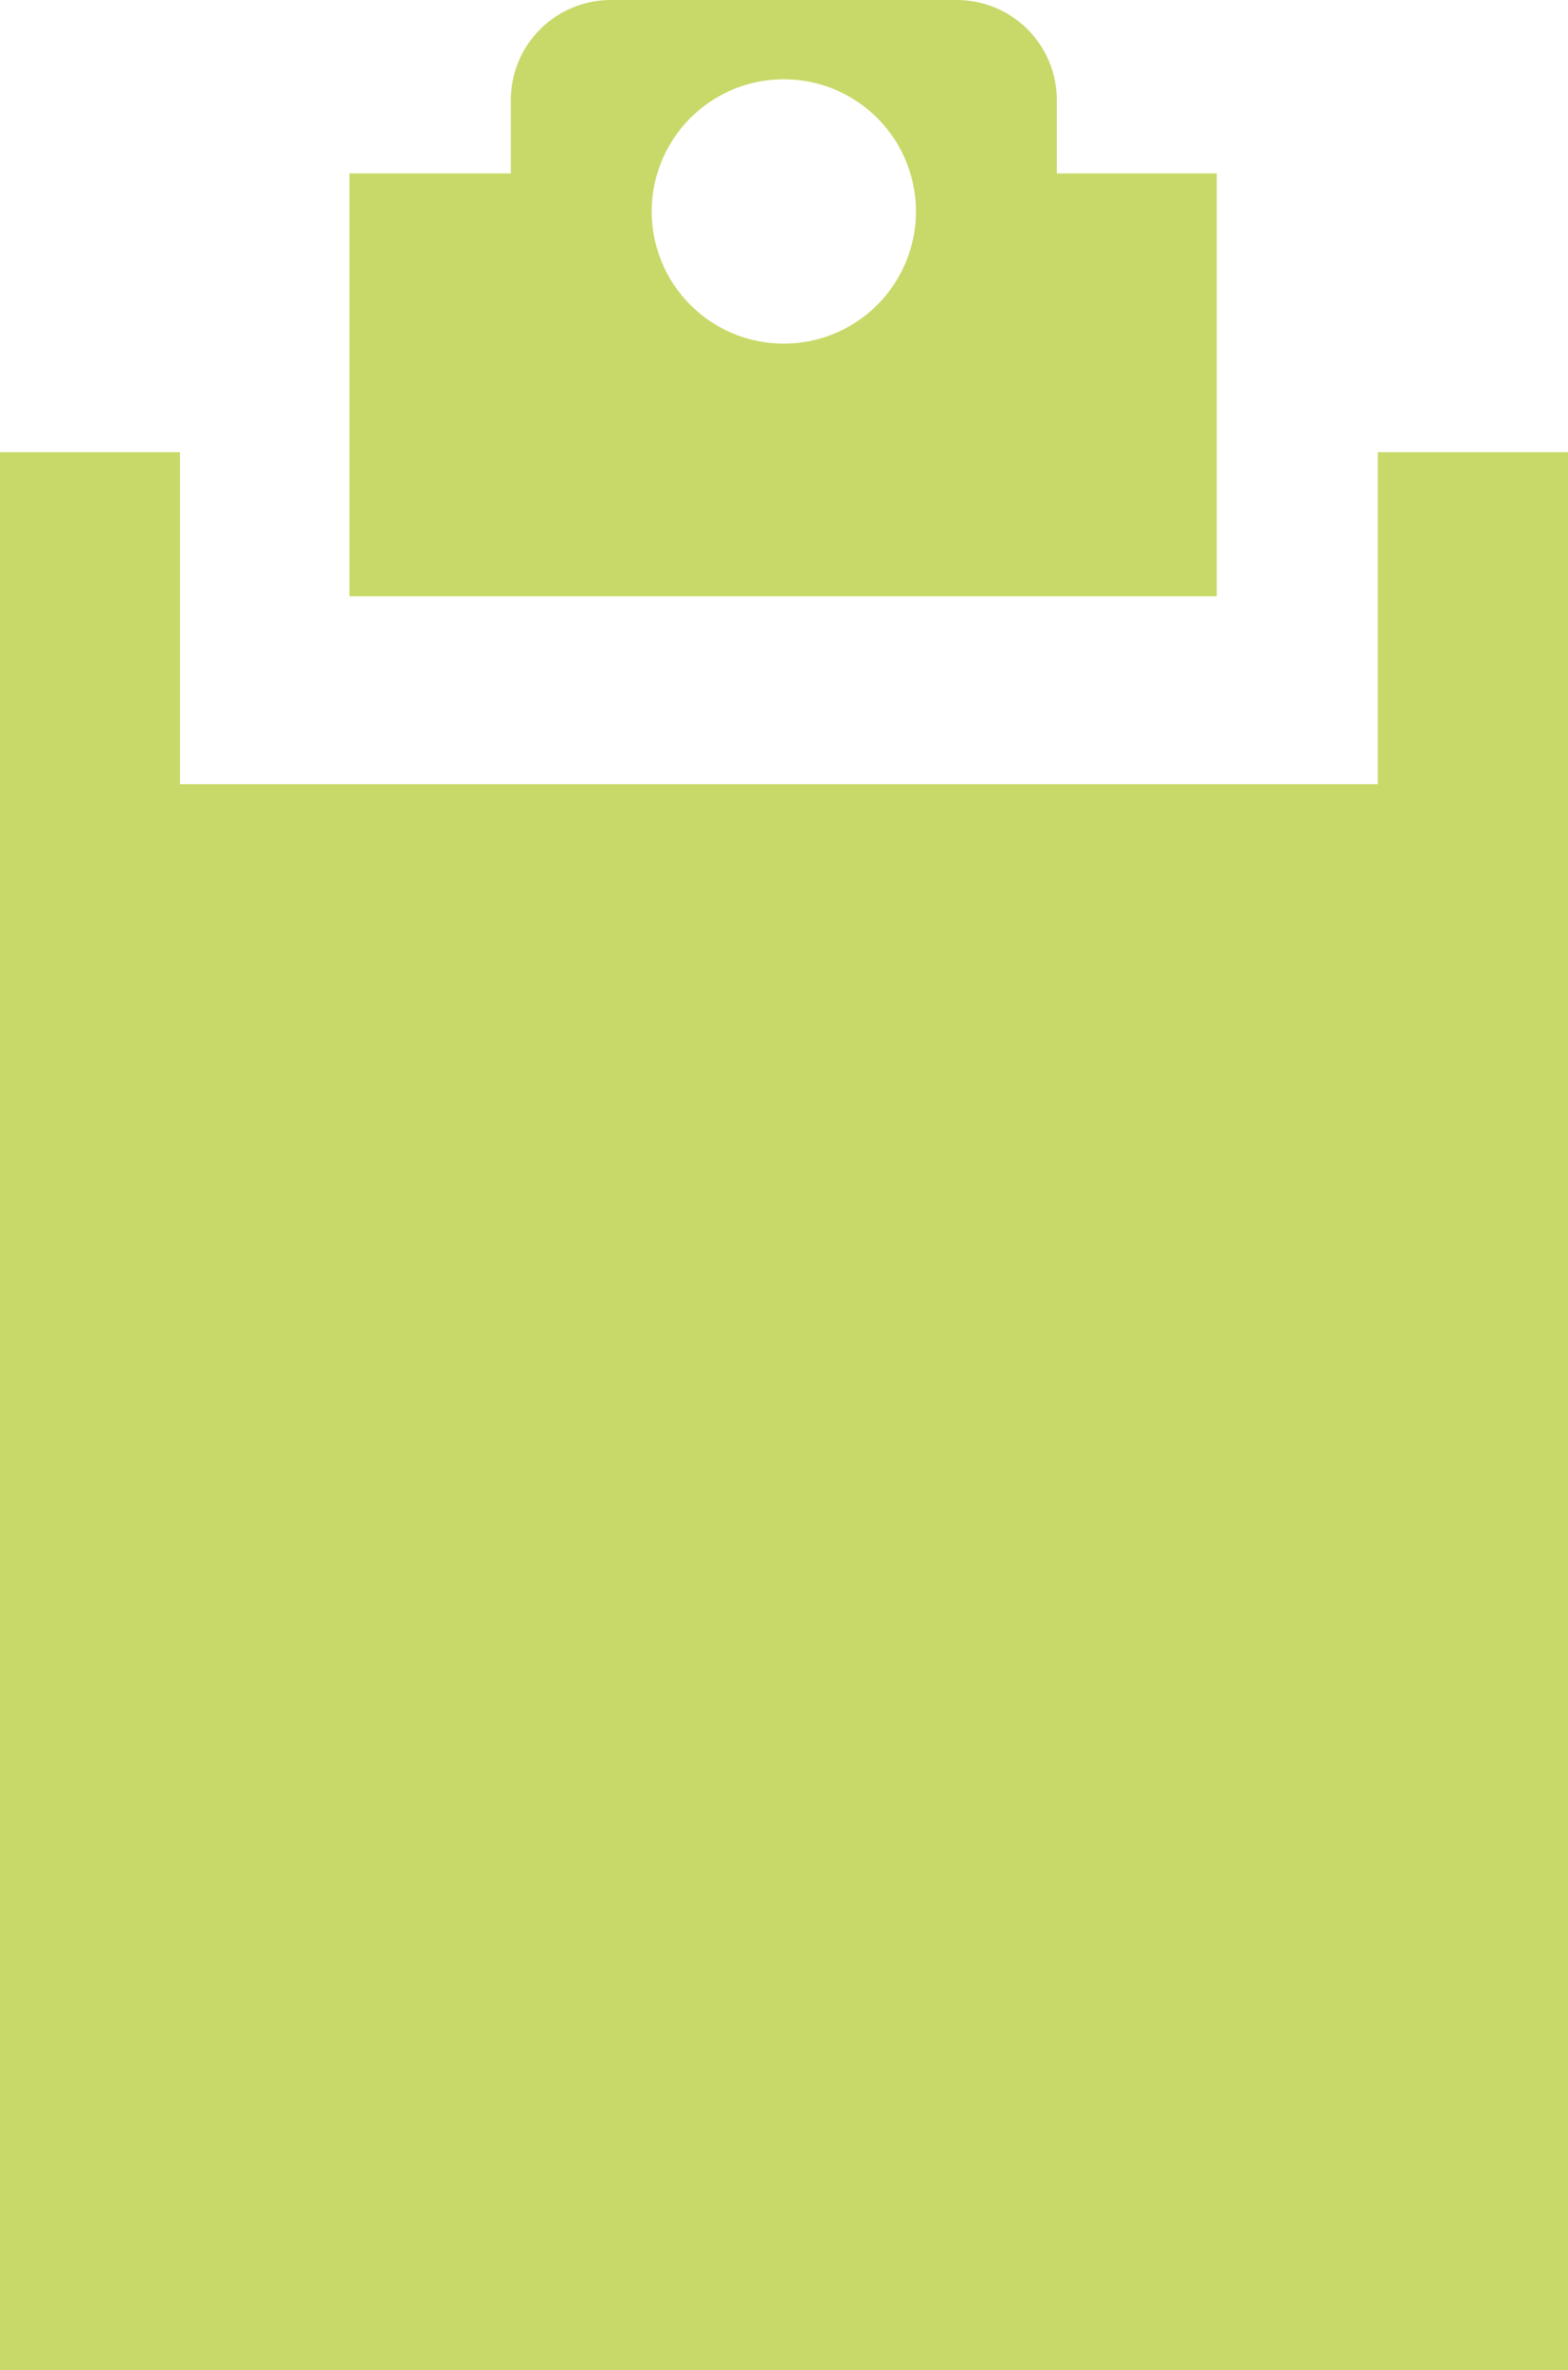 <svg xmlns="http://www.w3.org/2000/svg" viewBox="0 0 44.51 67.25"><defs><style>.cls-1{fill:#c9d969;}</style></defs><title>Asset 1</title><g id="Layer_2" data-name="Layer 2"><g id="Layer_1-2" data-name="Layer 1"><path class="cls-1" d="M14.5,4.92V2.83A2.84,2.84,0,0,1,17.34,0h9.83A2.84,2.84,0,0,1,30,2.83V4.92h4.54v12H9.92v-12Zm7.75-2.67A3.75,3.75,0,1,0,26,6,3.75,3.75,0,0,0,22.25,2.25Z"/><polygon class="cls-1" points="0 12.83 0 67.25 44.51 67.25 44.51 12.83 39.11 12.83 39.11 22.25 5.11 22.25 5.11 12.83 0 12.83"/></g></g></svg>